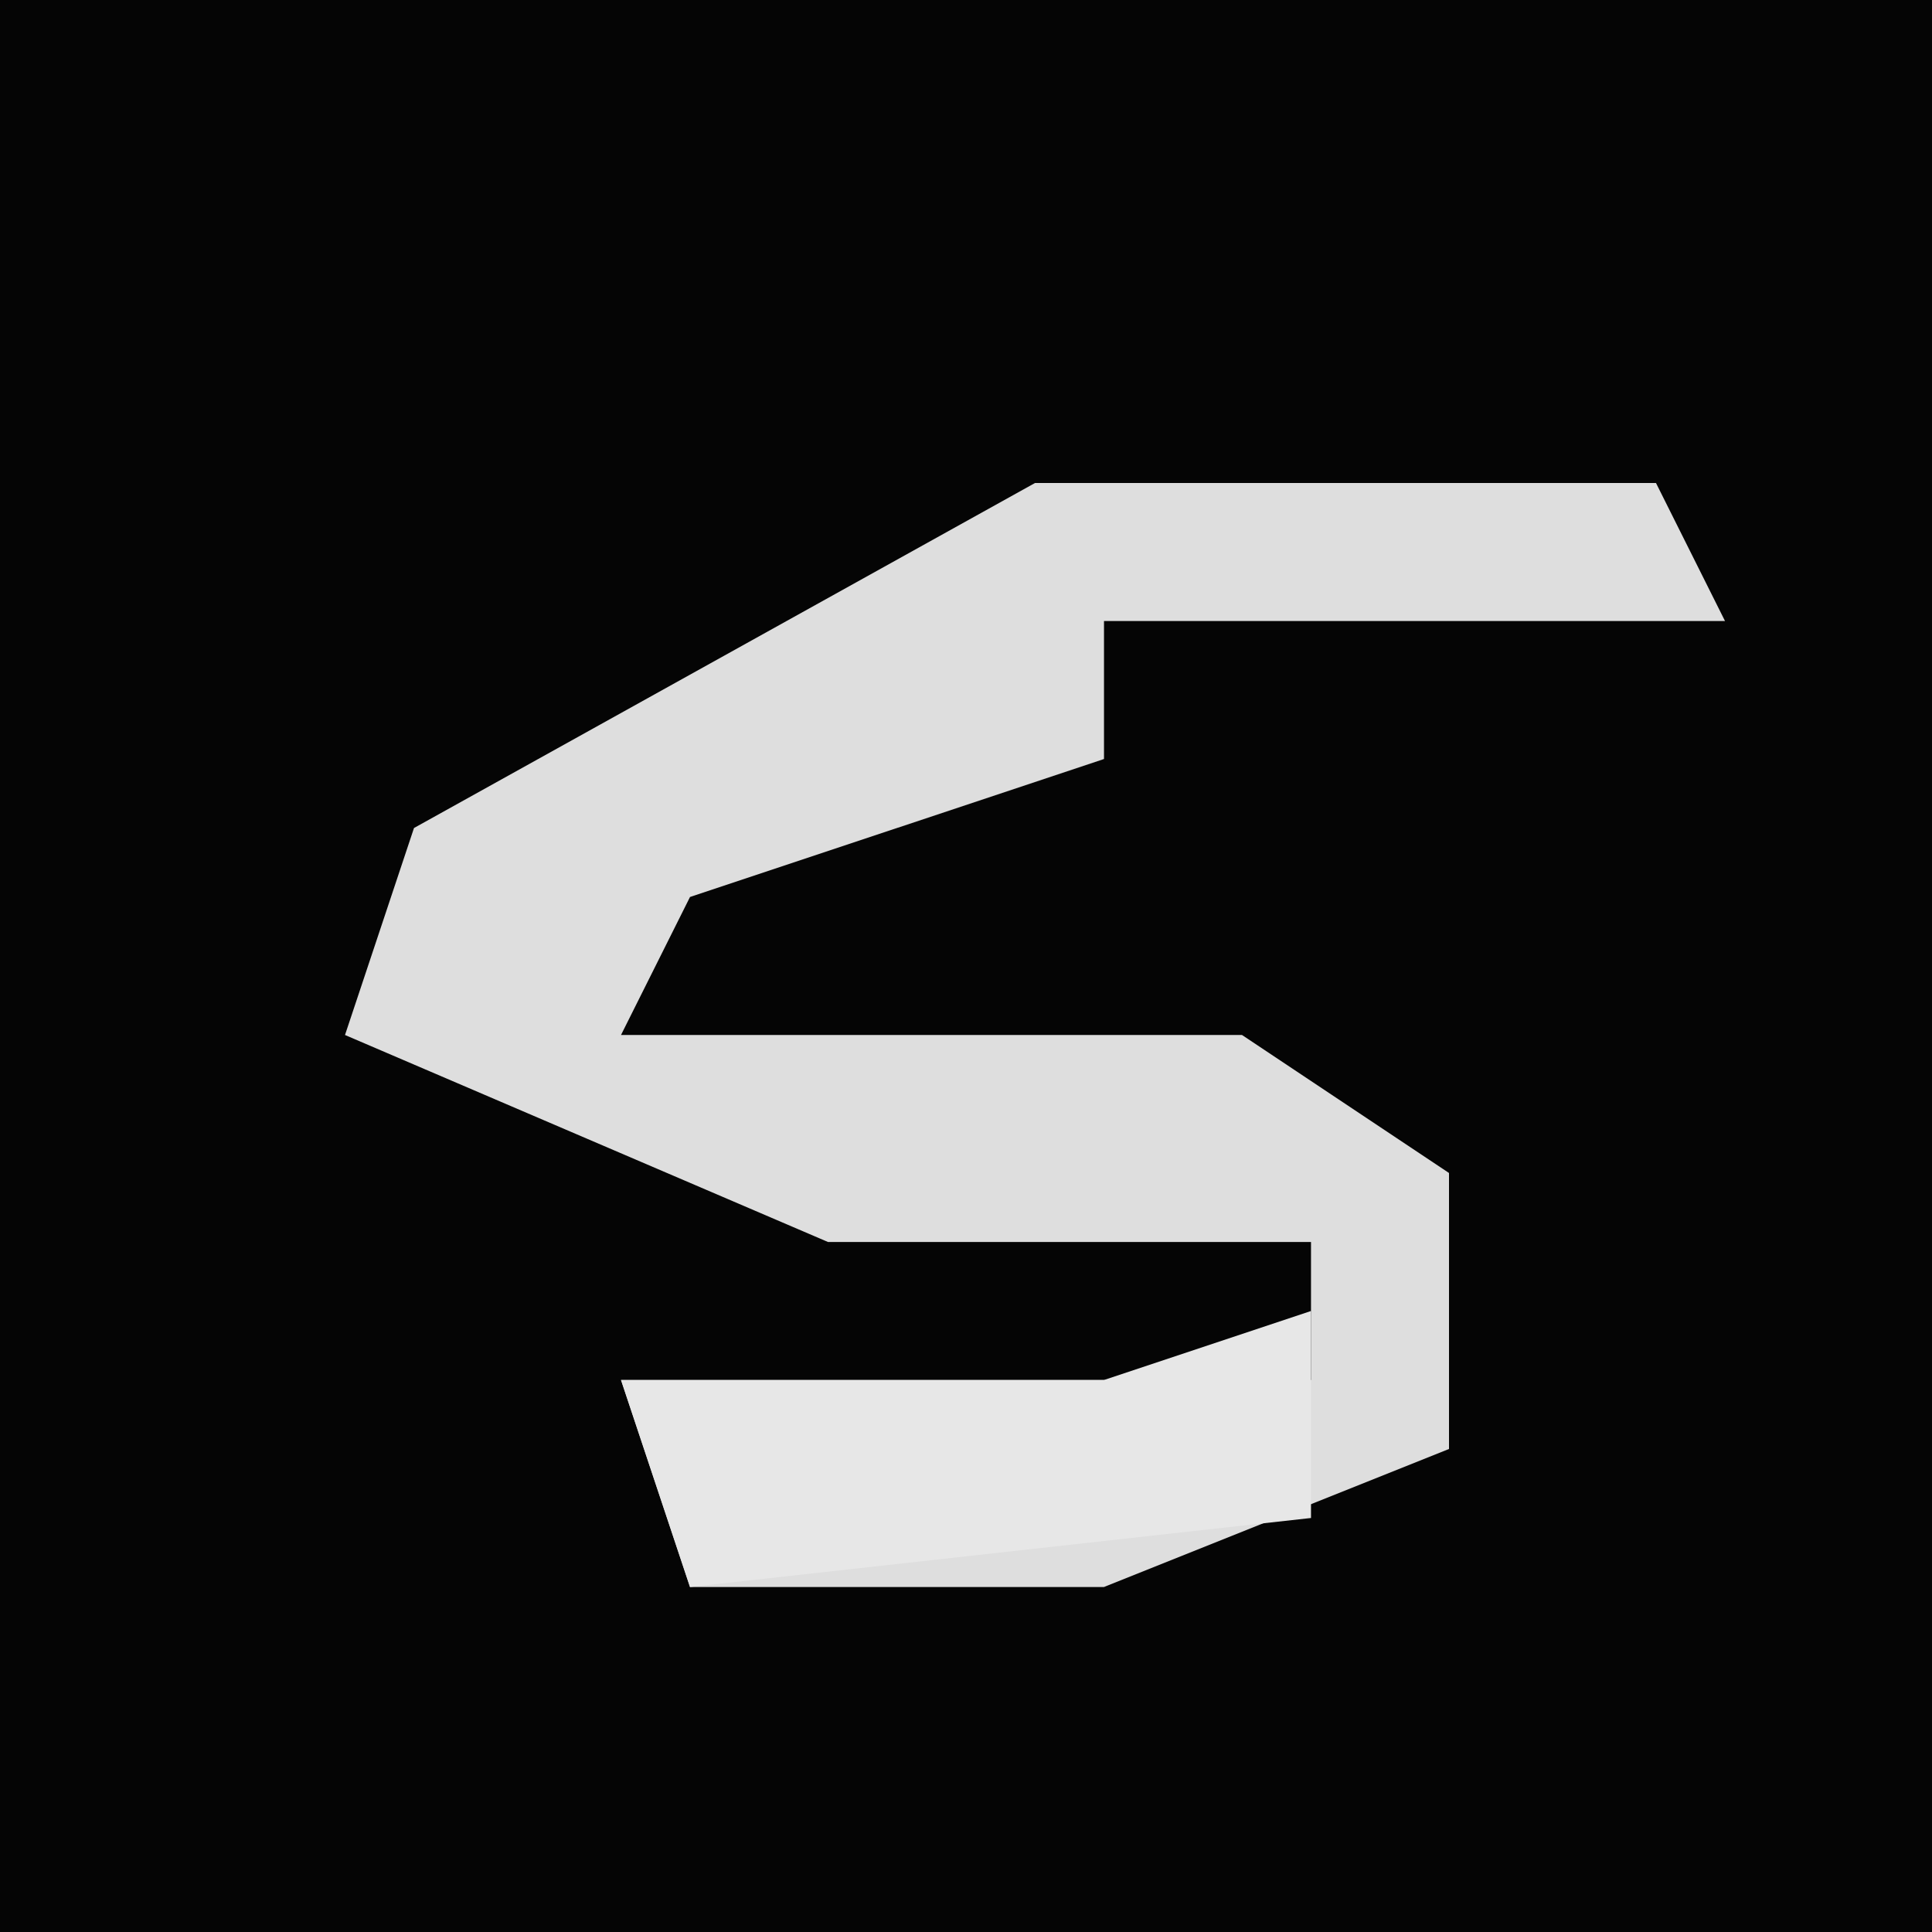 <?xml version="1.0" encoding="UTF-8"?>
<svg version="1.1" xmlns="http://www.w3.org/2000/svg" width="28" height="28">
<path d="M0,0 L28,0 L28,28 L0,28 Z " fill="#050505" transform="translate(0,0)"/>
<path d="M0,0 L9,0 L10,2 L1,2 L1,4 L-5,6 L-6,8 L3,8 L6,10 L6,14 L1,16 L-5,16 L-6,13 L4,13 L4,11 L-3,11 L-10,8 L-9,5 Z " fill="#DEDEDE" transform="translate(15,7)"/>
<path d="M0,0 L0,3 L-9,4 L-10,1 L-3,1 Z " fill="#E7E7E7" transform="translate(19,19)"/>
</svg>
